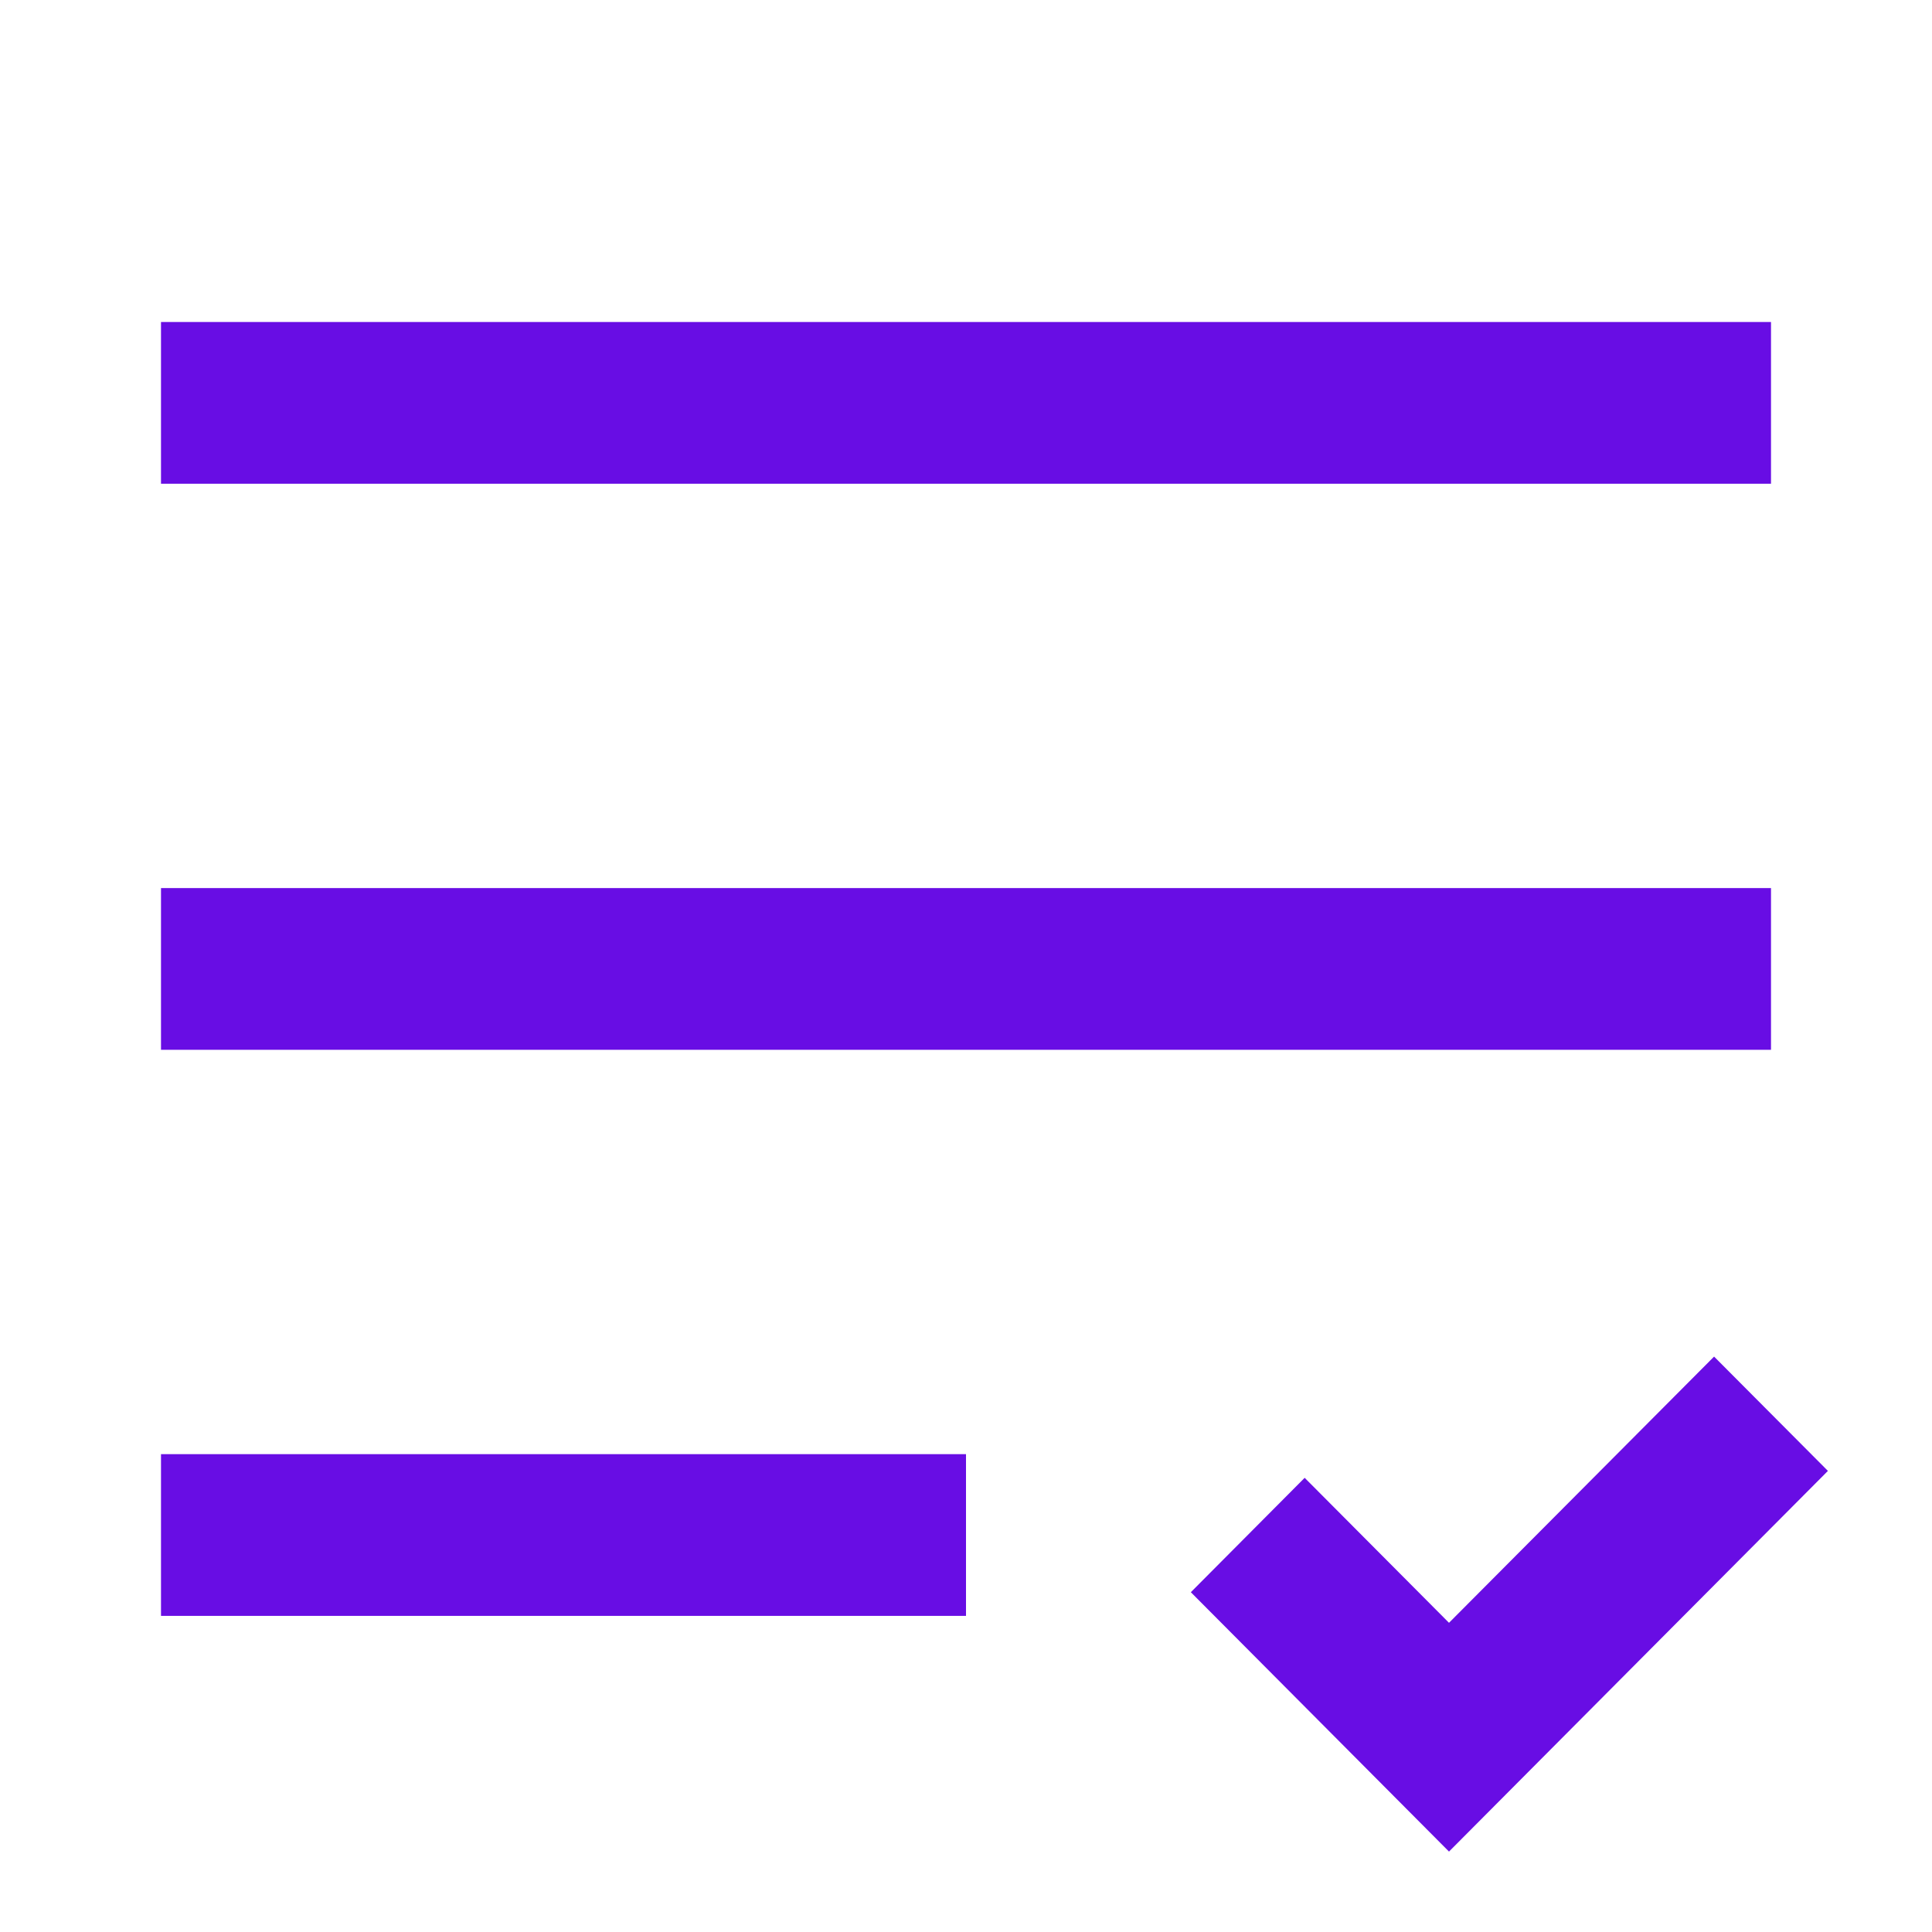 <svg width="24" height="24" viewBox="0 0 24 24" fill="none" xmlns="http://www.w3.org/2000/svg">
<path d="M2 18.064H12V20.073H2V18.064ZM2 11.032H22V13.041H2V11.032ZM2 4H22V6.009H2V4Z" fill="#680DE4"/>
<path d="M22.707 18.272L21.293 16.852L18 20.159L16.207 18.358L14.793 19.779L18 23.001L22.707 18.272Z" fill="#680DE4"/>
</svg>
